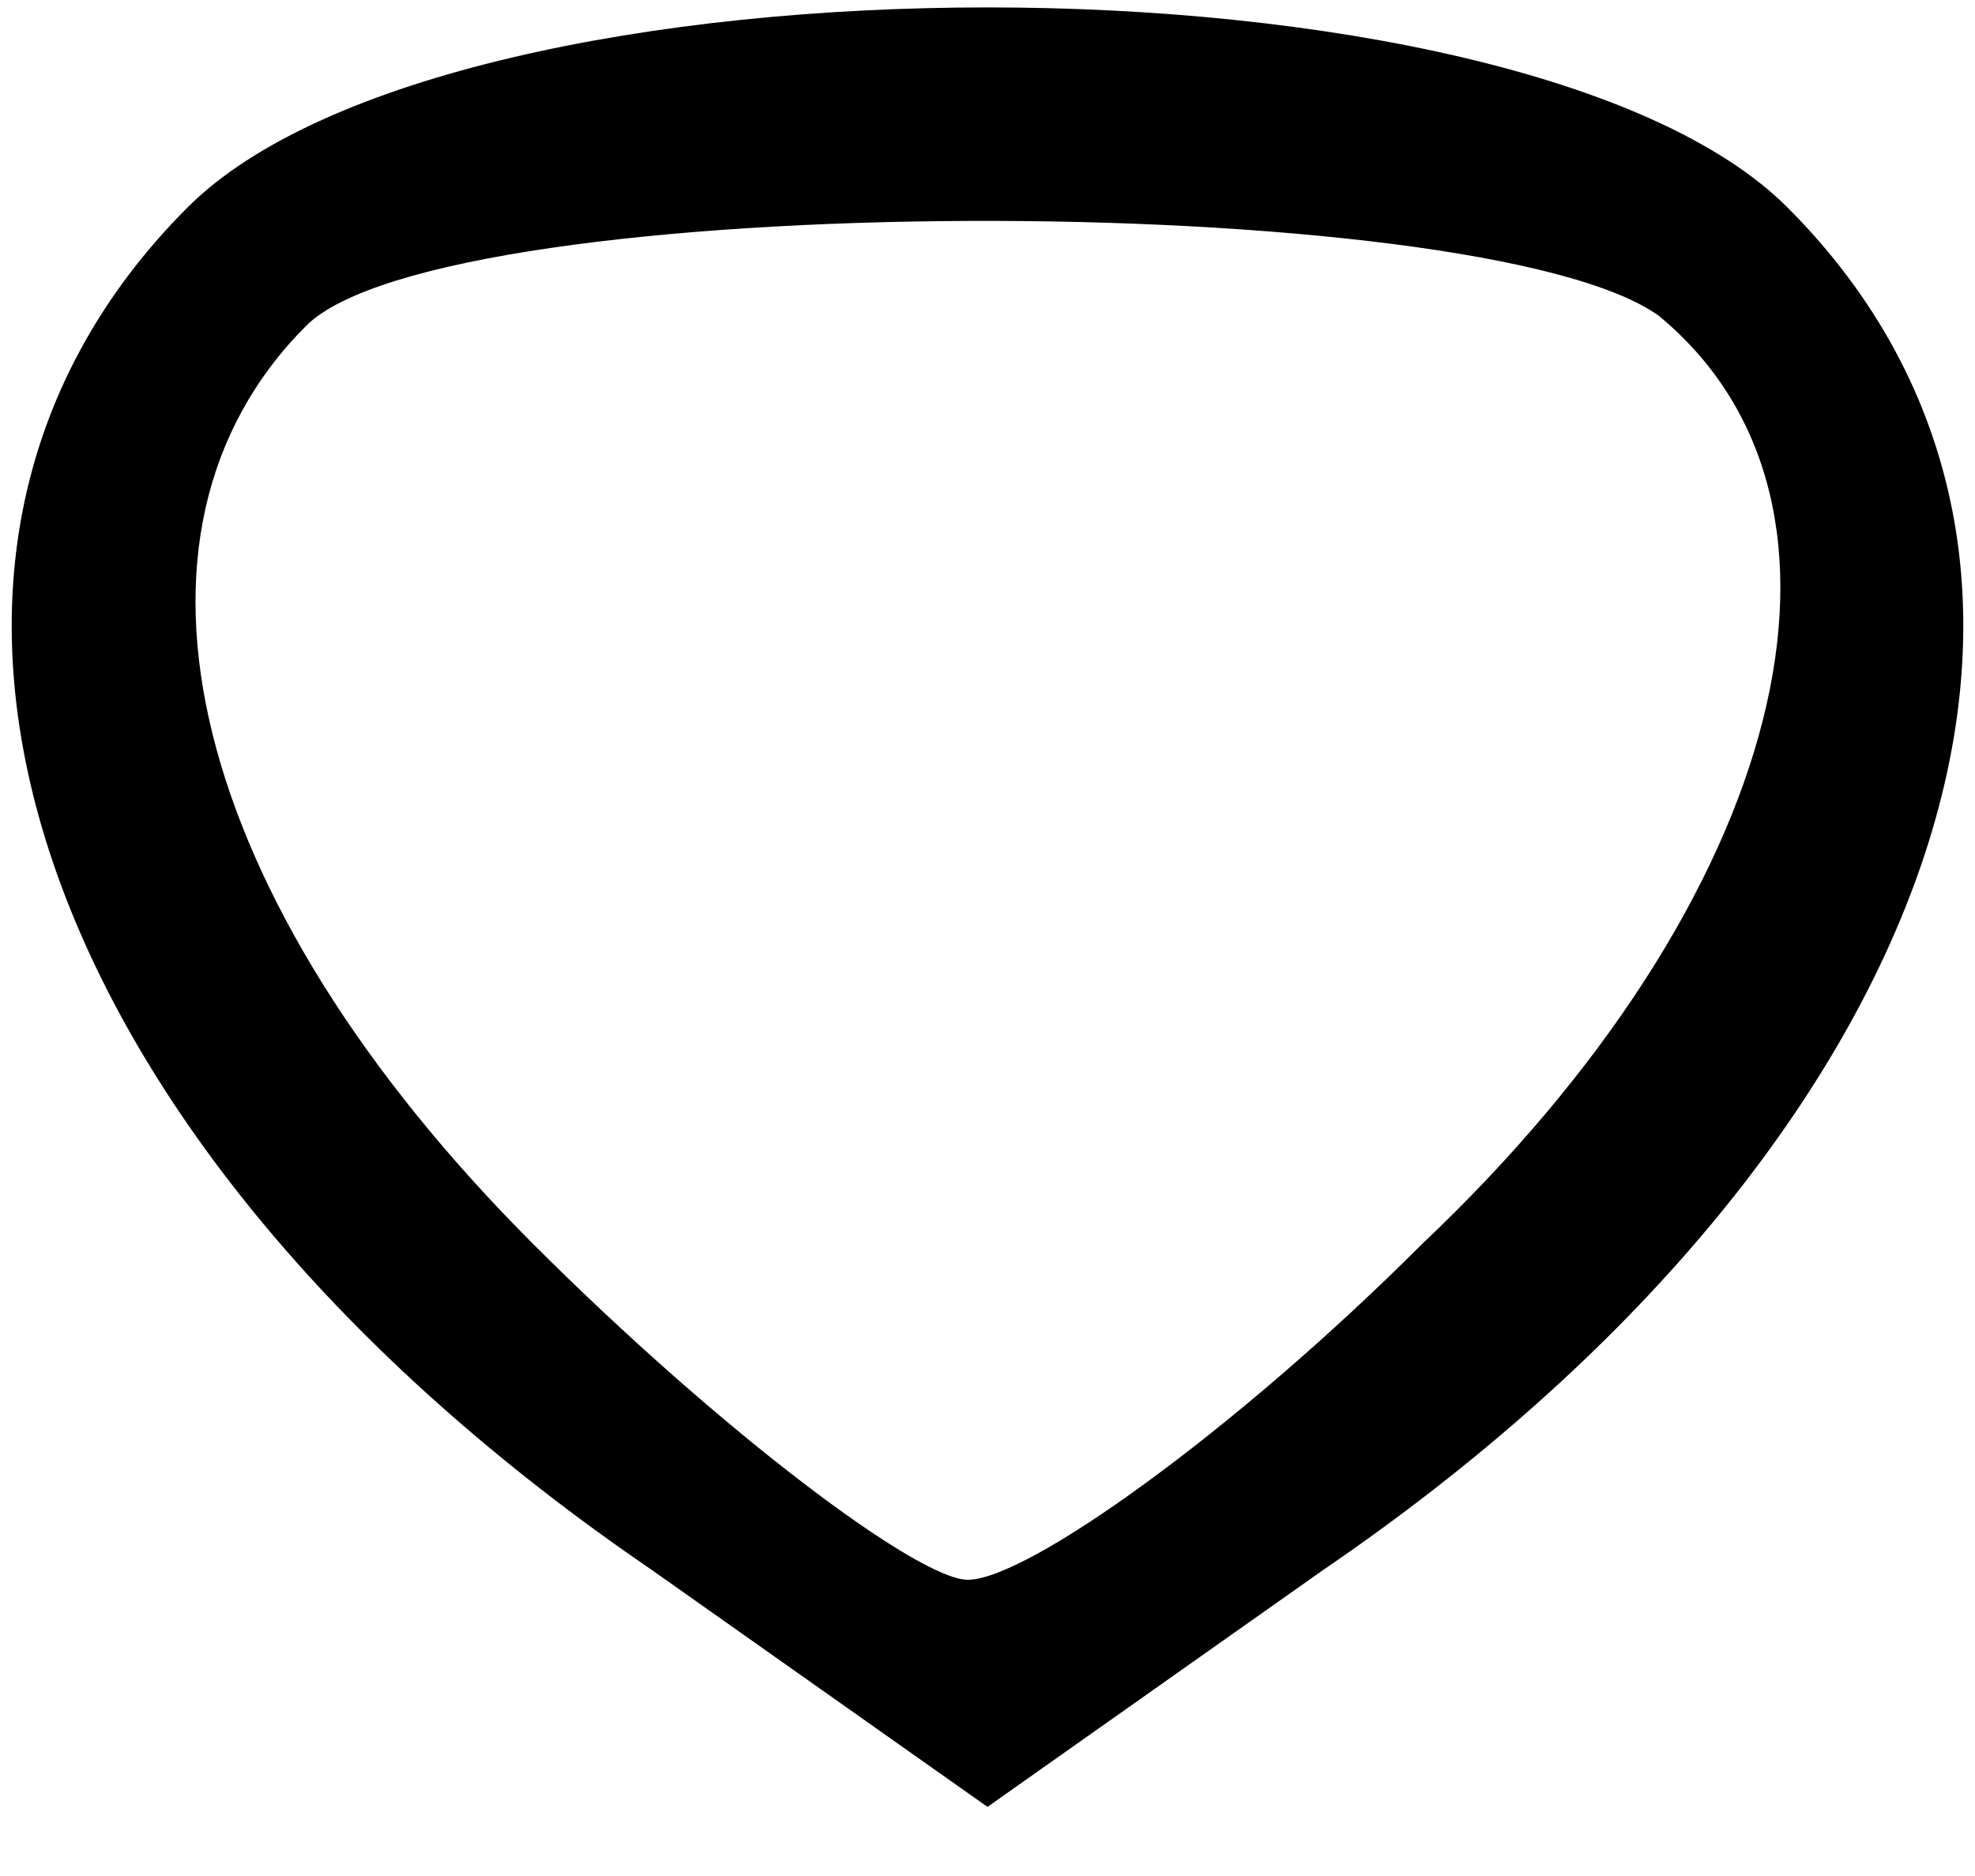 <?xml version="1.0" standalone="no"?>
<!DOCTYPE svg PUBLIC "-//W3C//DTD SVG 20010904//EN"
 "http://www.w3.org/TR/2001/REC-SVG-20010904/DTD/svg10.dtd">
<svg version="1.0" xmlns="http://www.w3.org/2000/svg"
 width="20pt" height="19pt" viewBox="0 0 20 19"
 preserveAspectRatio="xMidYMid meet">

<g transform="translate(0,19) scale(0.1,-0.1)"
fill="#000000" stroke="none">
<path d="M19 169 c-36 -36 -16 -95 47 -138 l34 -24 34 24 c63 43 83 102 47
138 -27 27 -135 27 -162 0z m149 -11 c23 -19 13 -59 -24 -94 -19 -19 -40 -34
-46 -34 -5 0 -25 15 -44 34 -35 35 -44 72 -23 93 14 14 119 14 137 1z"/>
</g>
</svg>
